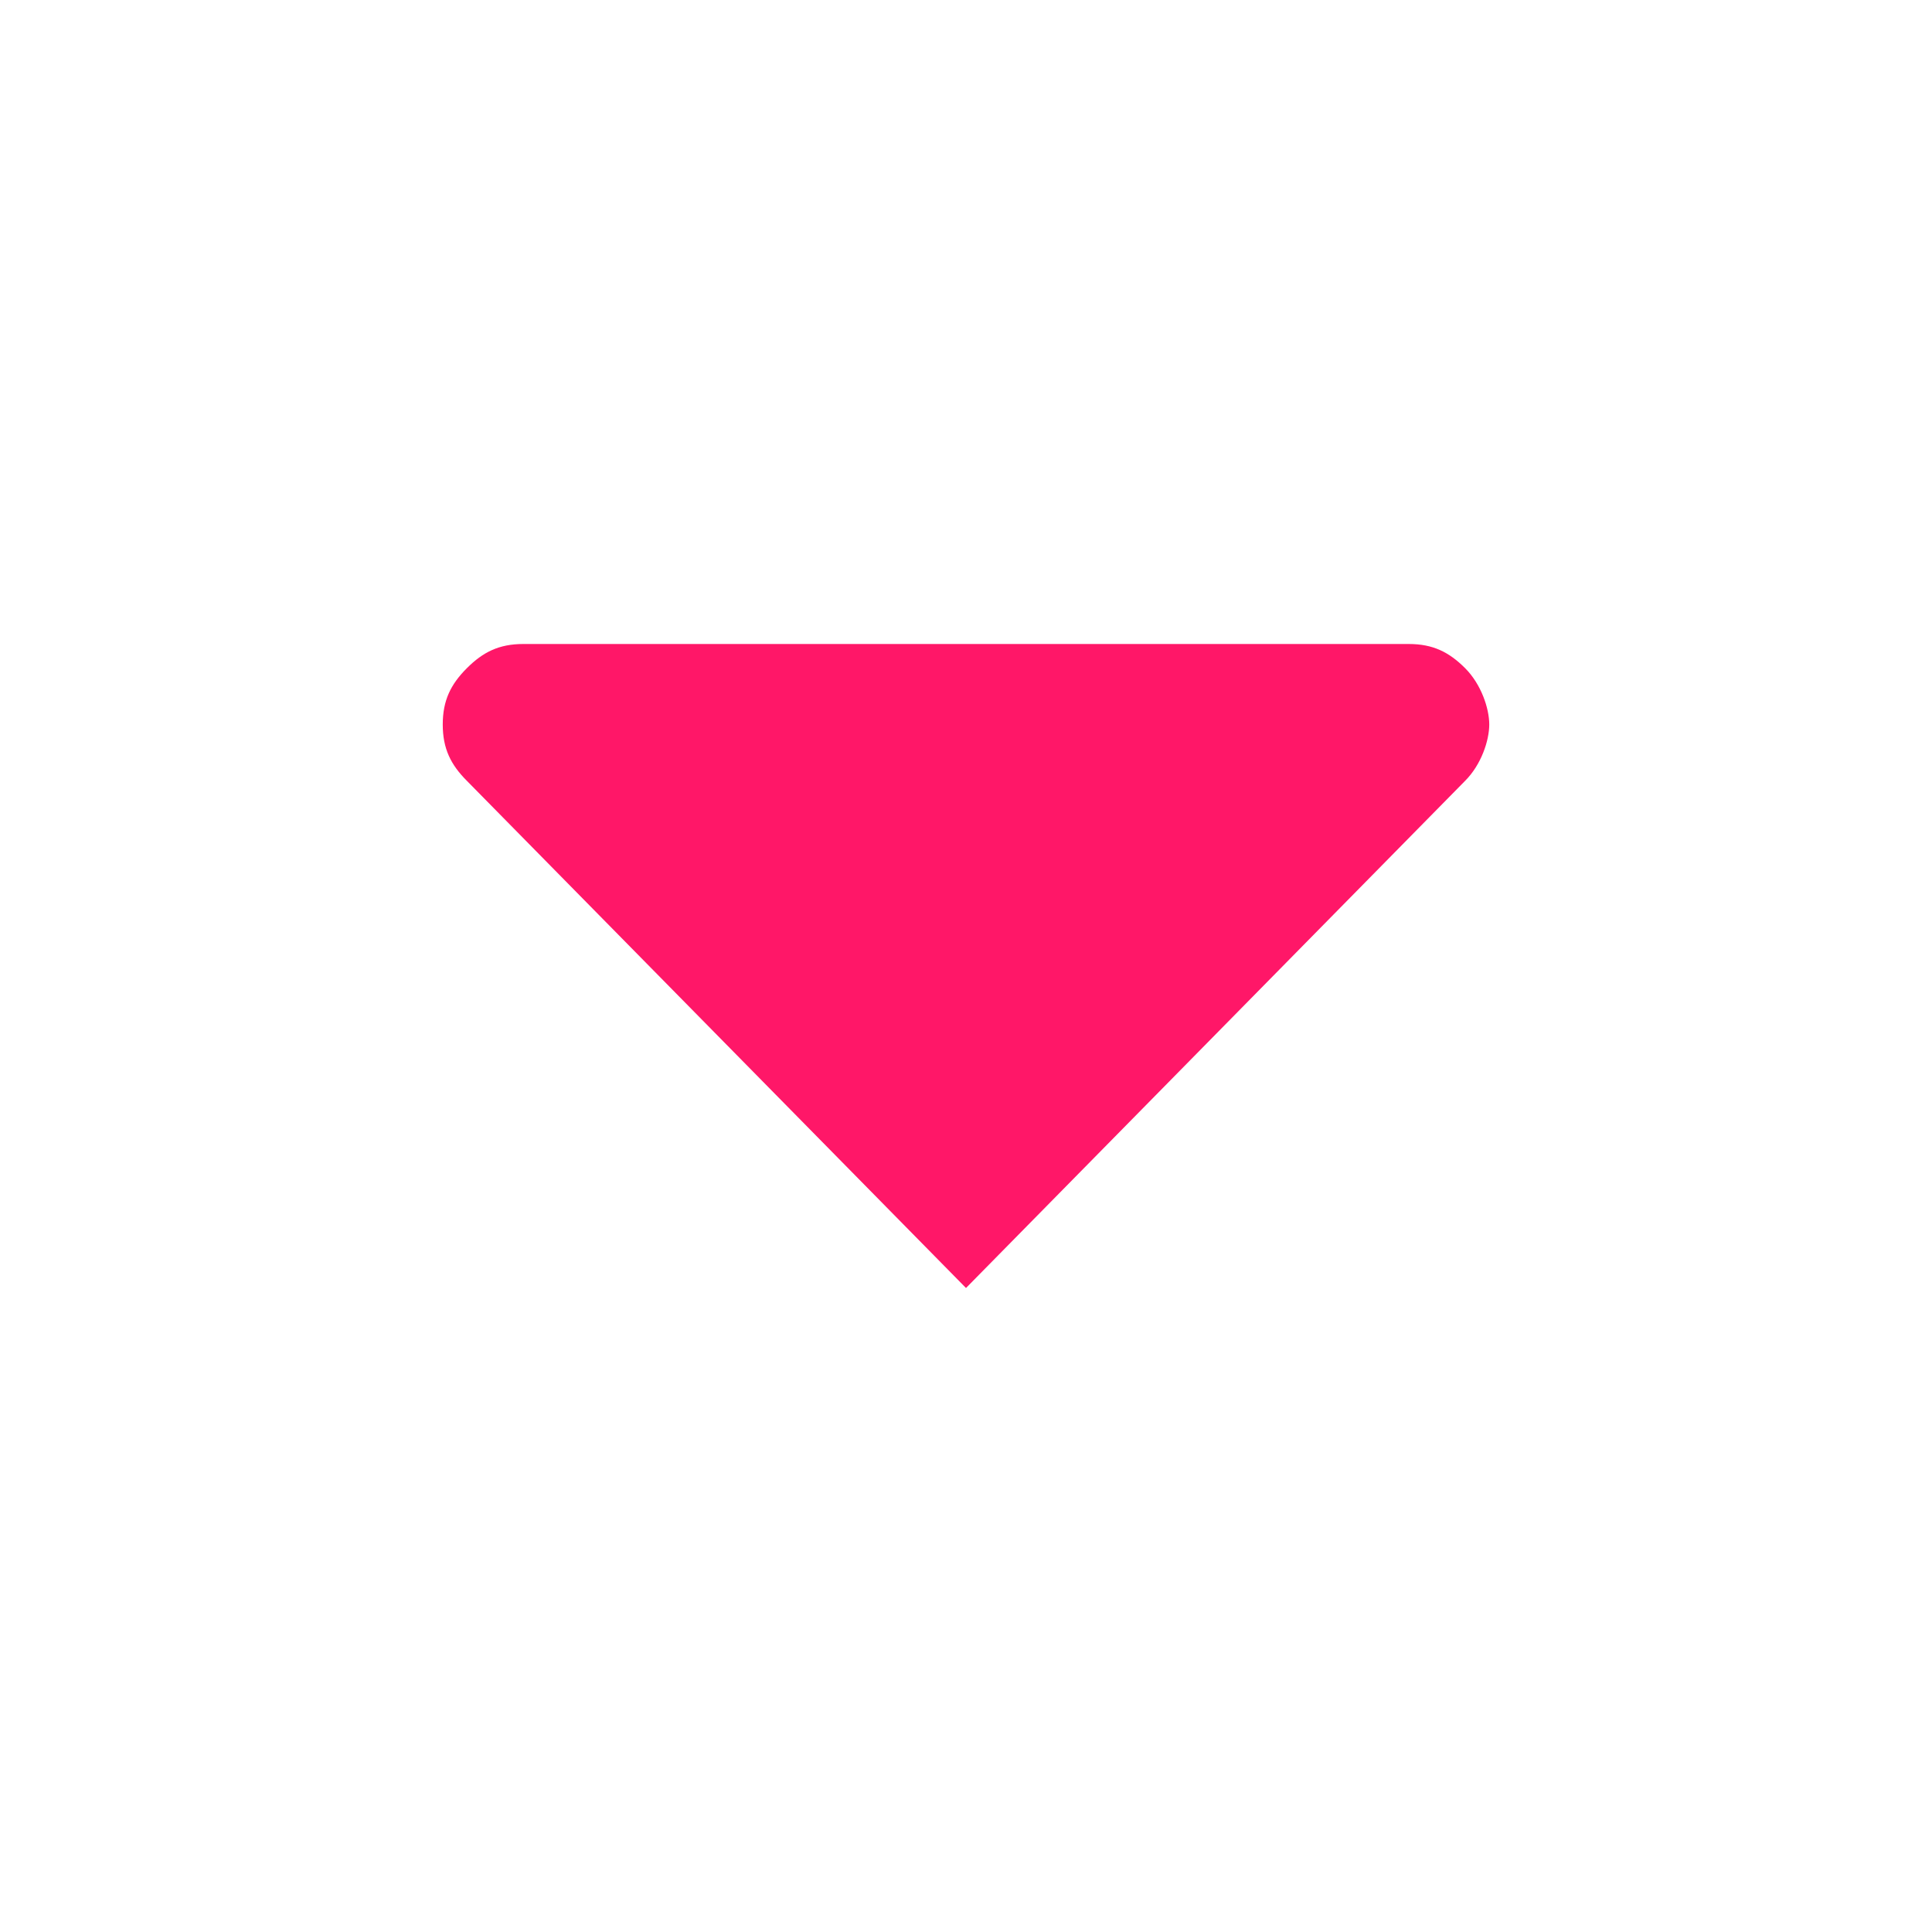 <svg width="24" height="24" viewBox="0 0 24 24" fill="none" xmlns="http://www.w3.org/2000/svg">
<path d="M5.8 9.7L12 16L18.2 9.7C18.4 9.5 18.5 9.2 18.5 9C18.5 8.8 18.4 8.5 18.2 8.3C18 8.1 17.8 8 17.5 8H6.5C6.2 8 6 8.1 5.8 8.3C5.6 8.5 5.5 8.7 5.5 9C5.5 9.3 5.6 9.5 5.8 9.7Z" fill="#FF1768"/>
</svg>
